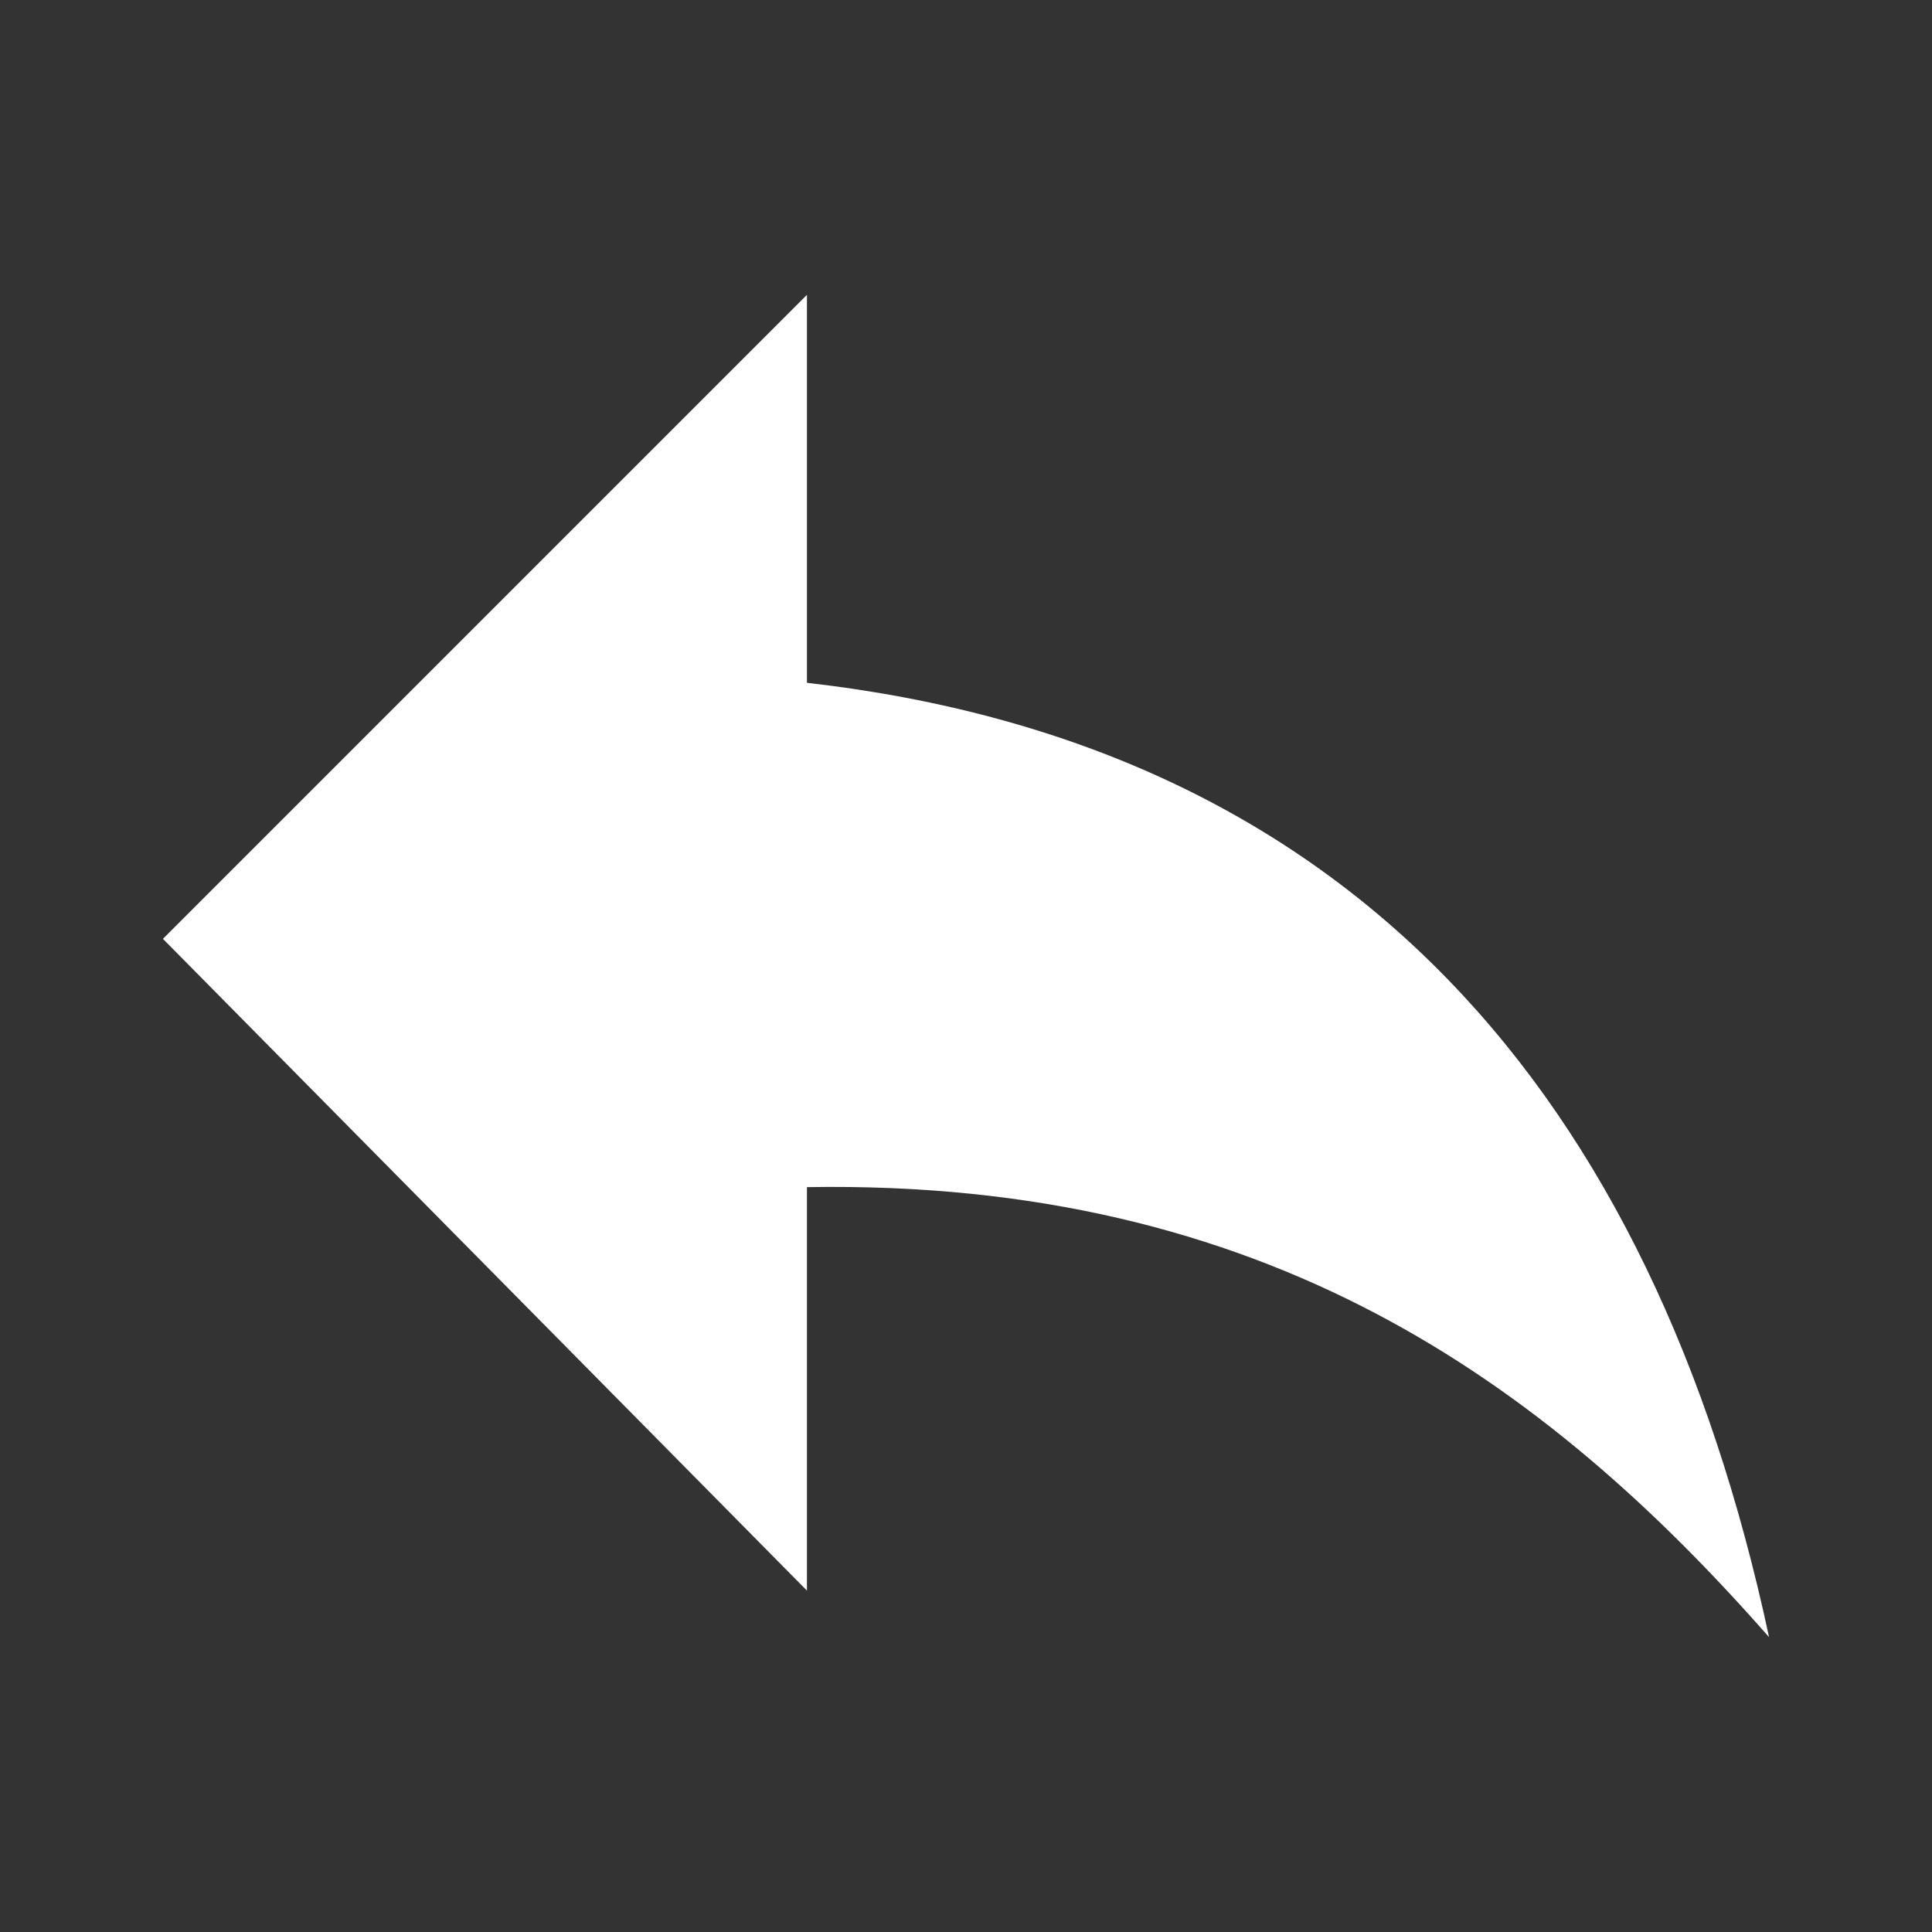 <svg xmlns="http://www.w3.org/2000/svg" width="72" height="72" shape-rendering="geometricPrecision" text-rendering="geometricPrecision" image-rendering="optimizeQuality" fill-rule="evenodd" clip-rule="evenodd" viewBox="0 0 2.49 2.49"><rect x="0" y="0" width="2.49" height="2.49" fill="#333333" stroke="none"/><path fill="none" d="M0 0h2.49v2.49H0z"/><path fill="#fff" d="M.21 1.21l.83-.83v.5c.7.08 1.09.53 1.24 1.23-.29-.33-.65-.59-1.24-.58v.52l-.83-.84z"/></svg>